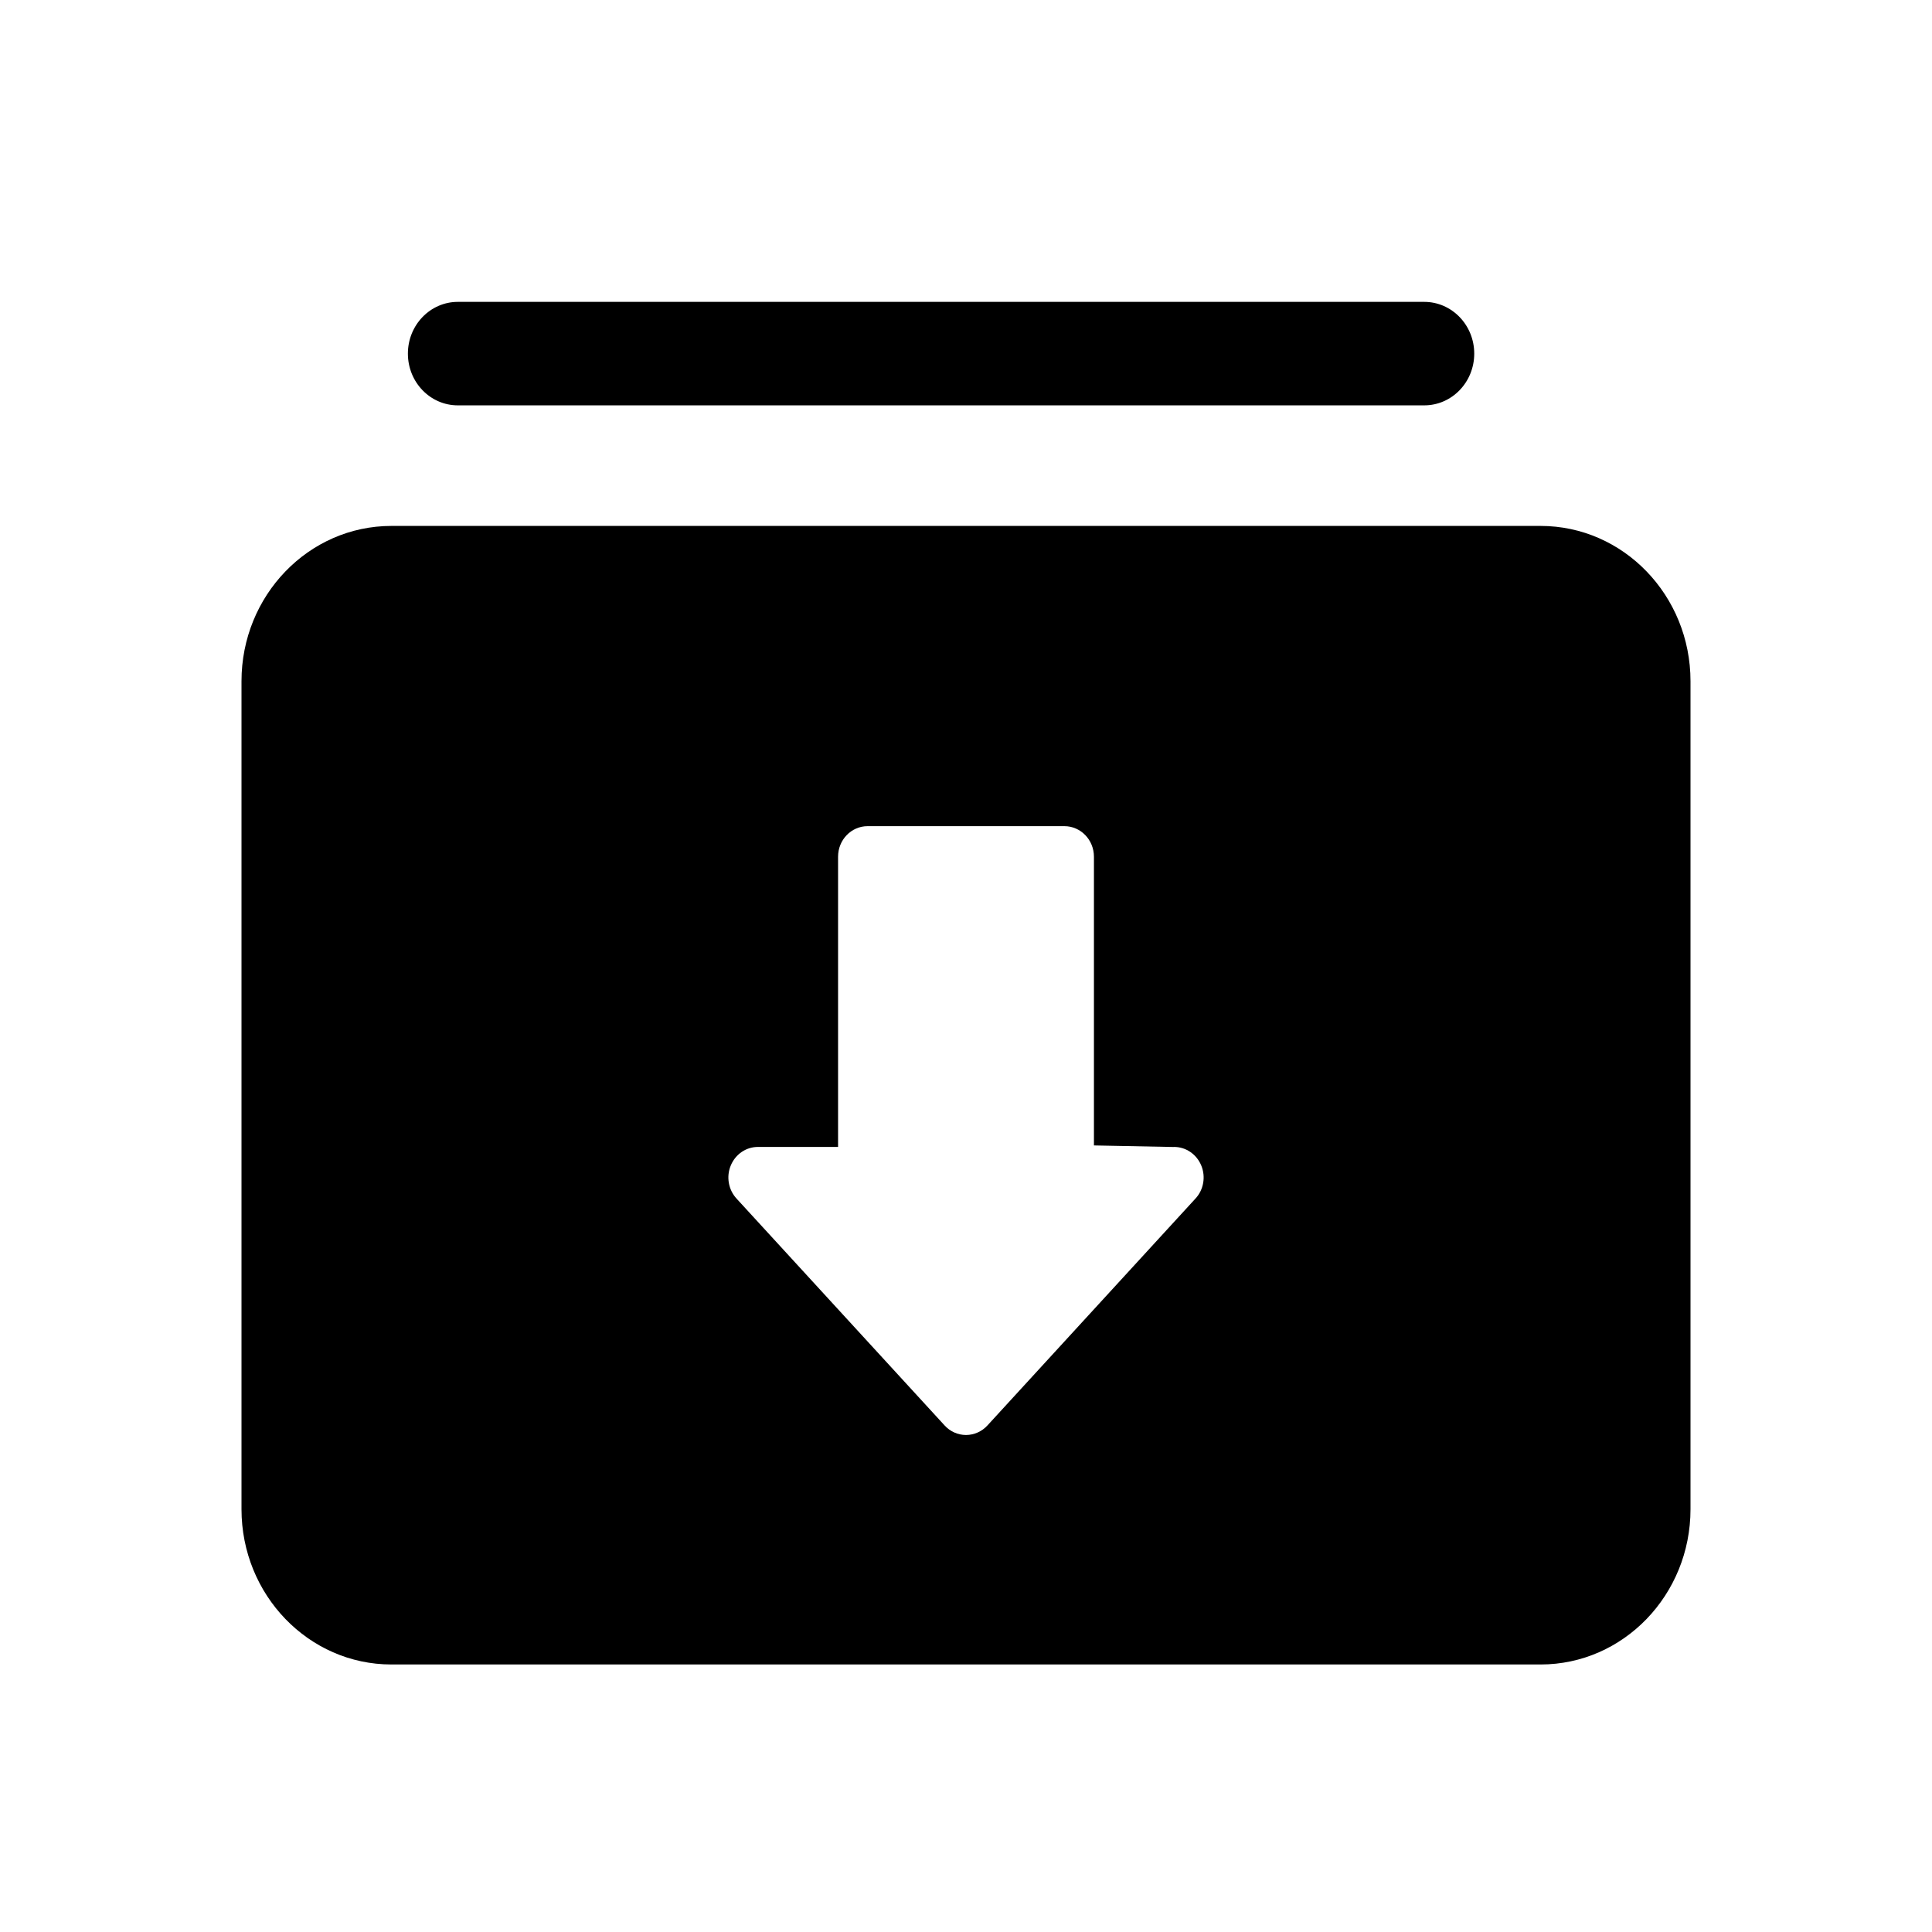 <svg xmlns="http://www.w3.org/2000/svg" width="32" height="32" viewBox="0 0 32 32">
    <g fill="none" fill-rule="evenodd">
        <path d="M0 0H32V32H0z"/>
        <path fill="#000" fill-rule="nonzero" d="M25.517 8.711H6.483C5.112 8.711 4 9.863 4 11.283v13.714c0 1.42 1.112 2.572 2.483 2.572h19.034c1.371 0 2.483-1.152 2.483-2.572V11.283c0-1.42-1.112-2.572-2.483-2.572zm-6.074 10.286c.197-.002.375.119.453.306.078.187.04.405-.097.551l-3.443 3.755c-.092.101-.221.159-.356.159-.135 0-.264-.058-.356-.16l-3.443-3.754c-.136-.146-.175-.364-.097-.55.078-.188.256-.309.453-.307h1.324V14.19c0-.28.219-.506.489-.506h3.26c.27 0 .489.226.489.506v4.782l1.324.026zM7.583 6.714H23.59c.457 0 .828-.383.828-.857 0-.473-.371-.857-.828-.857H7.583c-.457 0-.827.384-.827.857 0 .474.37.857.827.857z"/>
    </g>
</svg>
